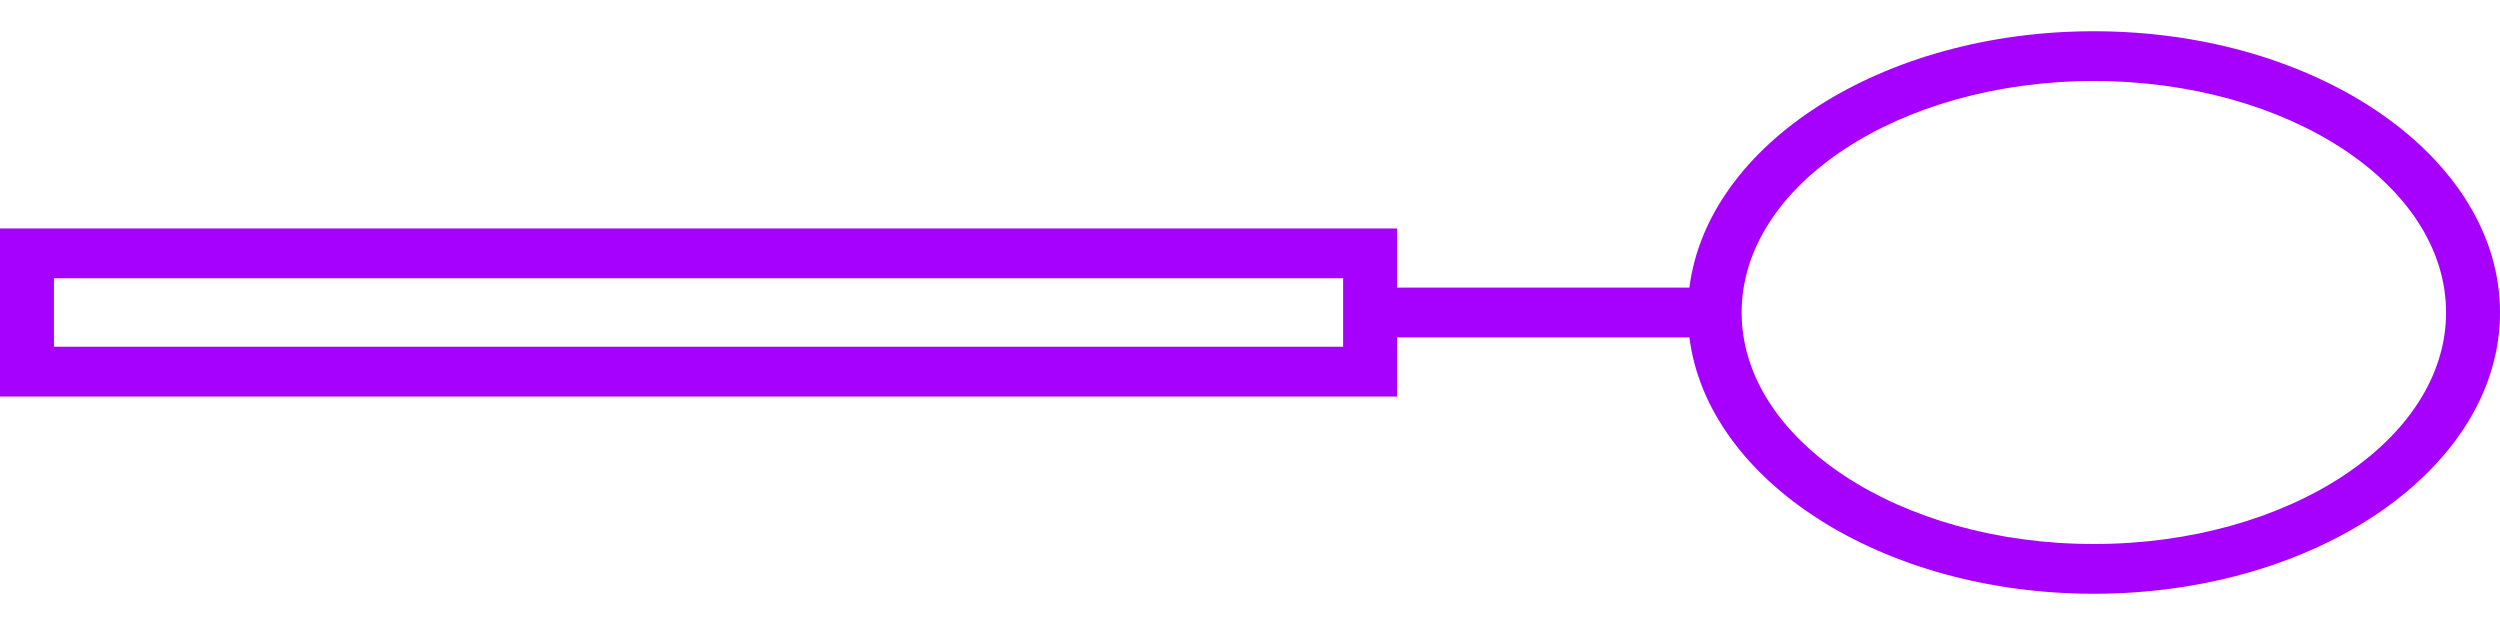 <svg width="40" height="10" viewBox="0 0 40 10" fill="none" xmlns="http://www.w3.org/2000/svg">
<path d="M33.501 9.5C37.085 9.5 40 7.481 40 5C40 2.519 37.085 0.5 33.501 0.5C30.112 0.5 27.322 2.306 27.03 4.602H22.353V3.655L-0 3.655V6.344L22.353 6.344V5.398H27.03C27.322 7.694 30.112 9.5 33.501 9.5ZM21.49 5.548L0.863 5.548V4.452H21.49V5.548ZM27.866 5C27.866 2.958 30.394 1.296 33.502 1.296C36.609 1.296 39.137 2.958 39.137 5C39.137 7.042 36.609 8.704 33.502 8.704C30.394 8.704 27.866 7.042 27.866 5Z" fill="#a600ff"/>
</svg>
